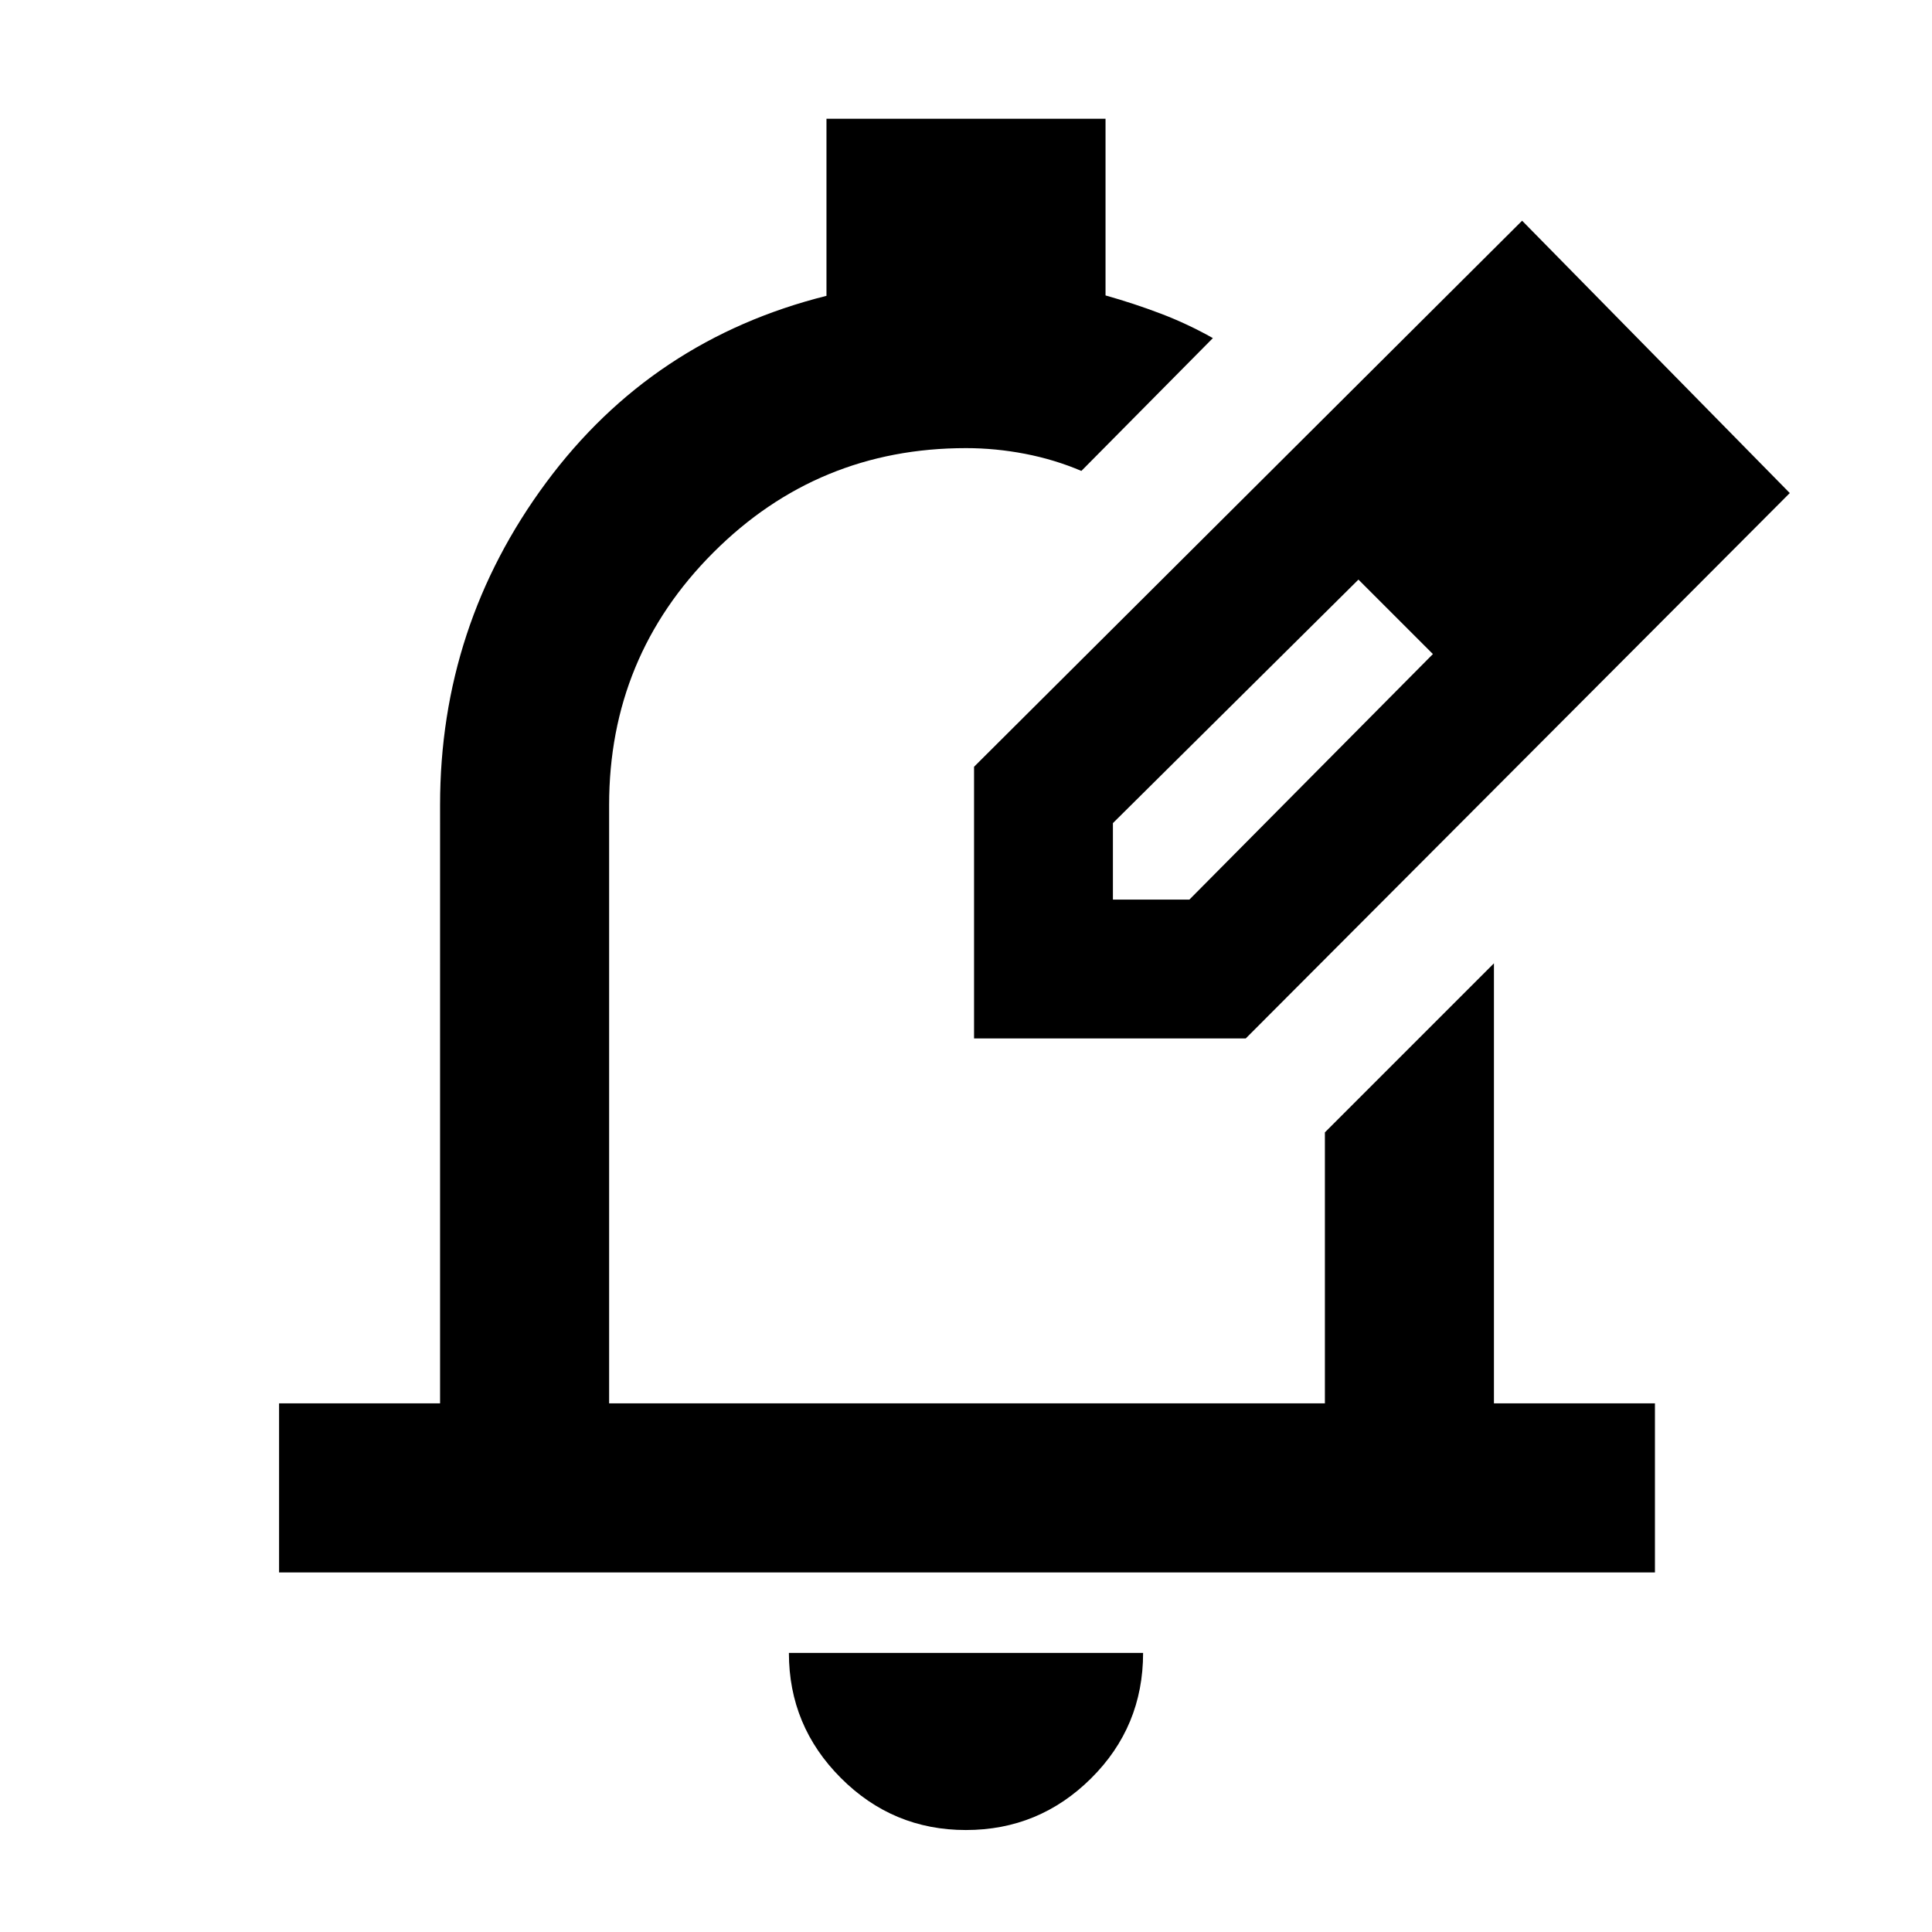 <svg xmlns="http://www.w3.org/2000/svg" height="40" viewBox="0 -960 960 960" width="40"><path d="M479.96-50.67q-36.31 0-62.13-25.85Q392-102.37 392-138.67h176q0 36.67-25.86 62.34-25.86 25.66-62.18 25.66Zm-341.29-128v-84h80V-560q0-89 52.66-160.17Q324-791.33 410.67-813v-88h138.66v87.8q14.19 4 27.51 9.07 13.31 5.07 25.83 12.13l-65.34 66q-13.33-5.67-27.99-8.5-14.66-2.83-29.34-2.83-73.67 0-125.5 51.83T302.67-560v297.33h355.66v-134.66l84-84v218.66h80v84H138.67ZM484-444Zm0 0v-135l272.33-271.33 133 135.33L619-444H484Zm309-272-37-37 37 37ZM553-513h38l121-122-18-19-19-18-122 121v38Zm141-141-19-18 37 37-18-19Z"/></svg>